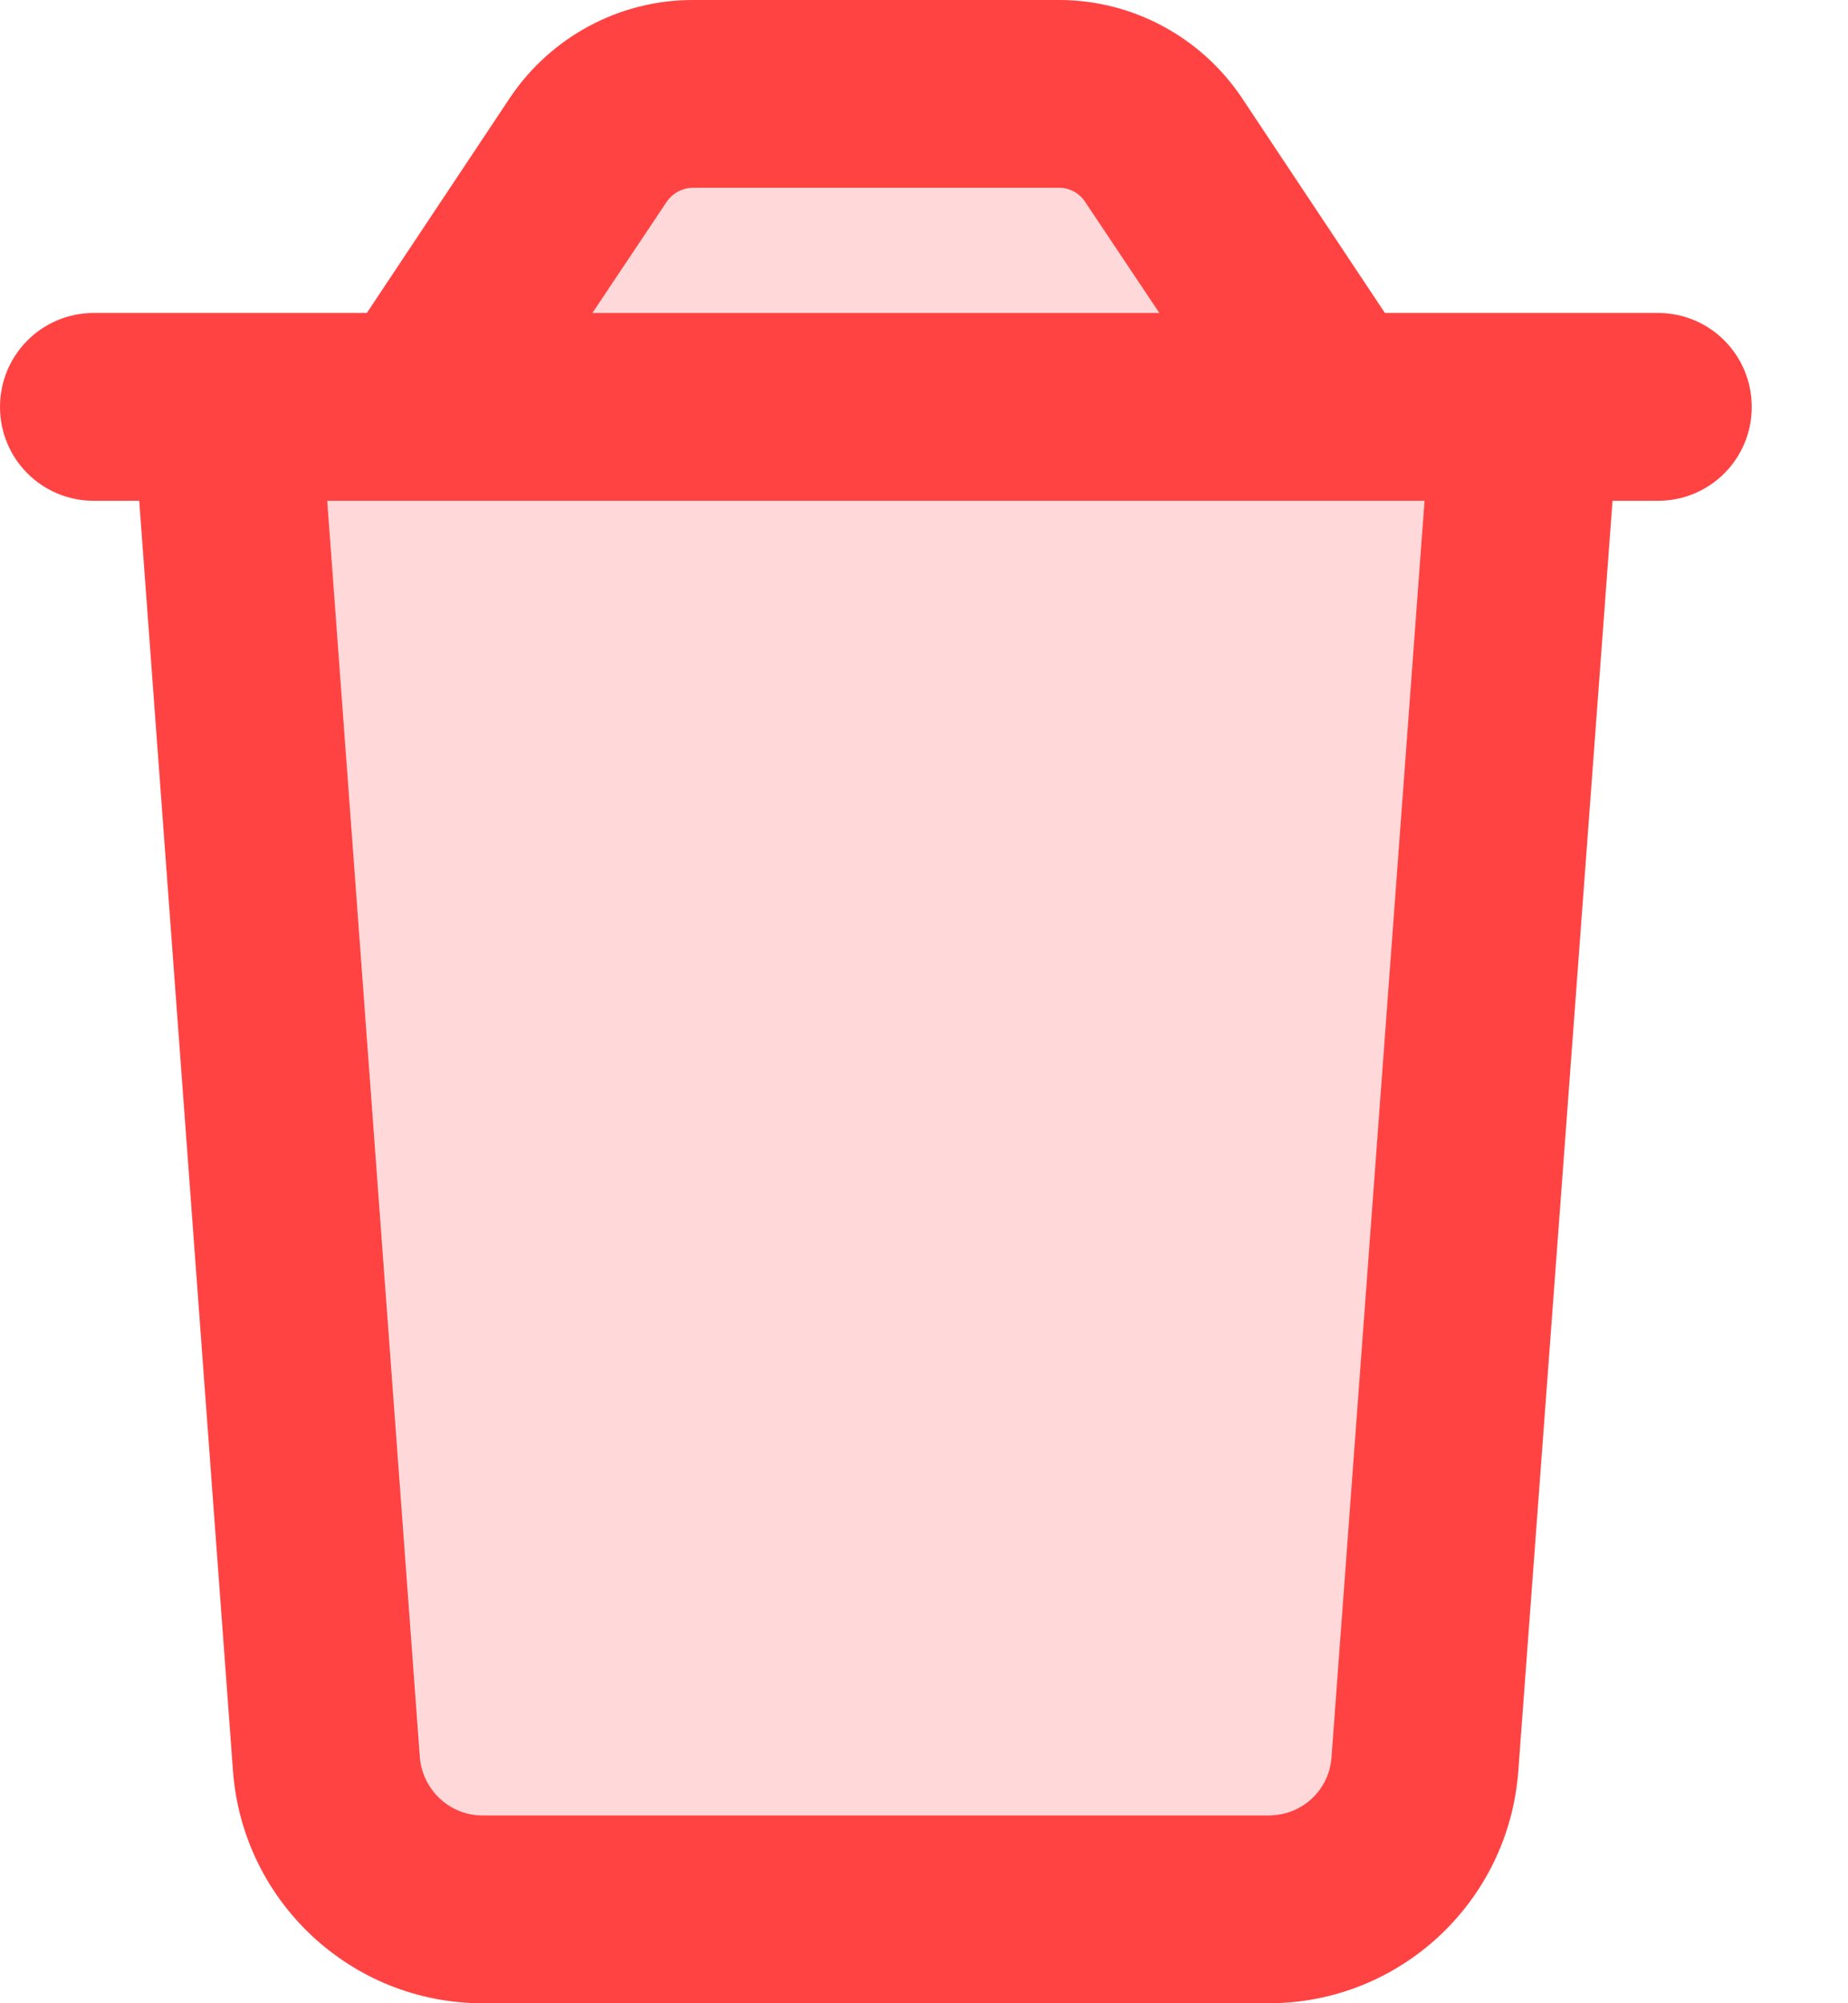 <svg width="12" height="13" viewBox="0 0 12 13" fill="none" xmlns="http://www.w3.org/2000/svg">
<path opacity="0.2" d="M2.125 3.25L2.73 11.405C2.745 11.619 2.923 11.781 3.136 11.781H8.242C8.455 11.781 8.63 11.616 8.648 11.405L9.25 3.25H2.125ZM3.847 2.031H7.528L7.046 1.31C7.008 1.254 6.944 1.219 6.876 1.219H4.497C4.428 1.219 4.365 1.252 4.327 1.31L3.847 2.031Z" fill="#FF4343"/>
<path d="M4.497 1.219H6.876C6.944 1.219 7.008 1.252 7.046 1.31L7.528 2.031H3.847L4.329 1.31C4.367 1.254 4.431 1.219 4.499 1.219H4.497ZM8.993 2.031L8.062 0.632C7.797 0.239 7.353 0 6.878 0H4.497C4.022 0 3.578 0.239 3.313 0.632L2.382 2.031H2.034H0.812H0.609C0.272 2.031 0 2.303 0 2.641C0 2.978 0.272 3.25 0.609 3.25H0.904L1.513 11.494C1.577 12.342 2.283 13 3.133 13H8.239C9.09 13 9.796 12.342 9.859 11.494L10.471 3.25H10.766C11.103 3.25 11.375 2.978 11.375 2.641C11.375 2.303 11.103 2.031 10.766 2.031H10.562H9.341H8.993ZM9.25 3.25L8.646 11.405C8.63 11.619 8.453 11.781 8.239 11.781H3.133C2.92 11.781 2.745 11.616 2.727 11.405L2.125 3.25H9.25Z" fill="#FF4343"/>
</svg>
